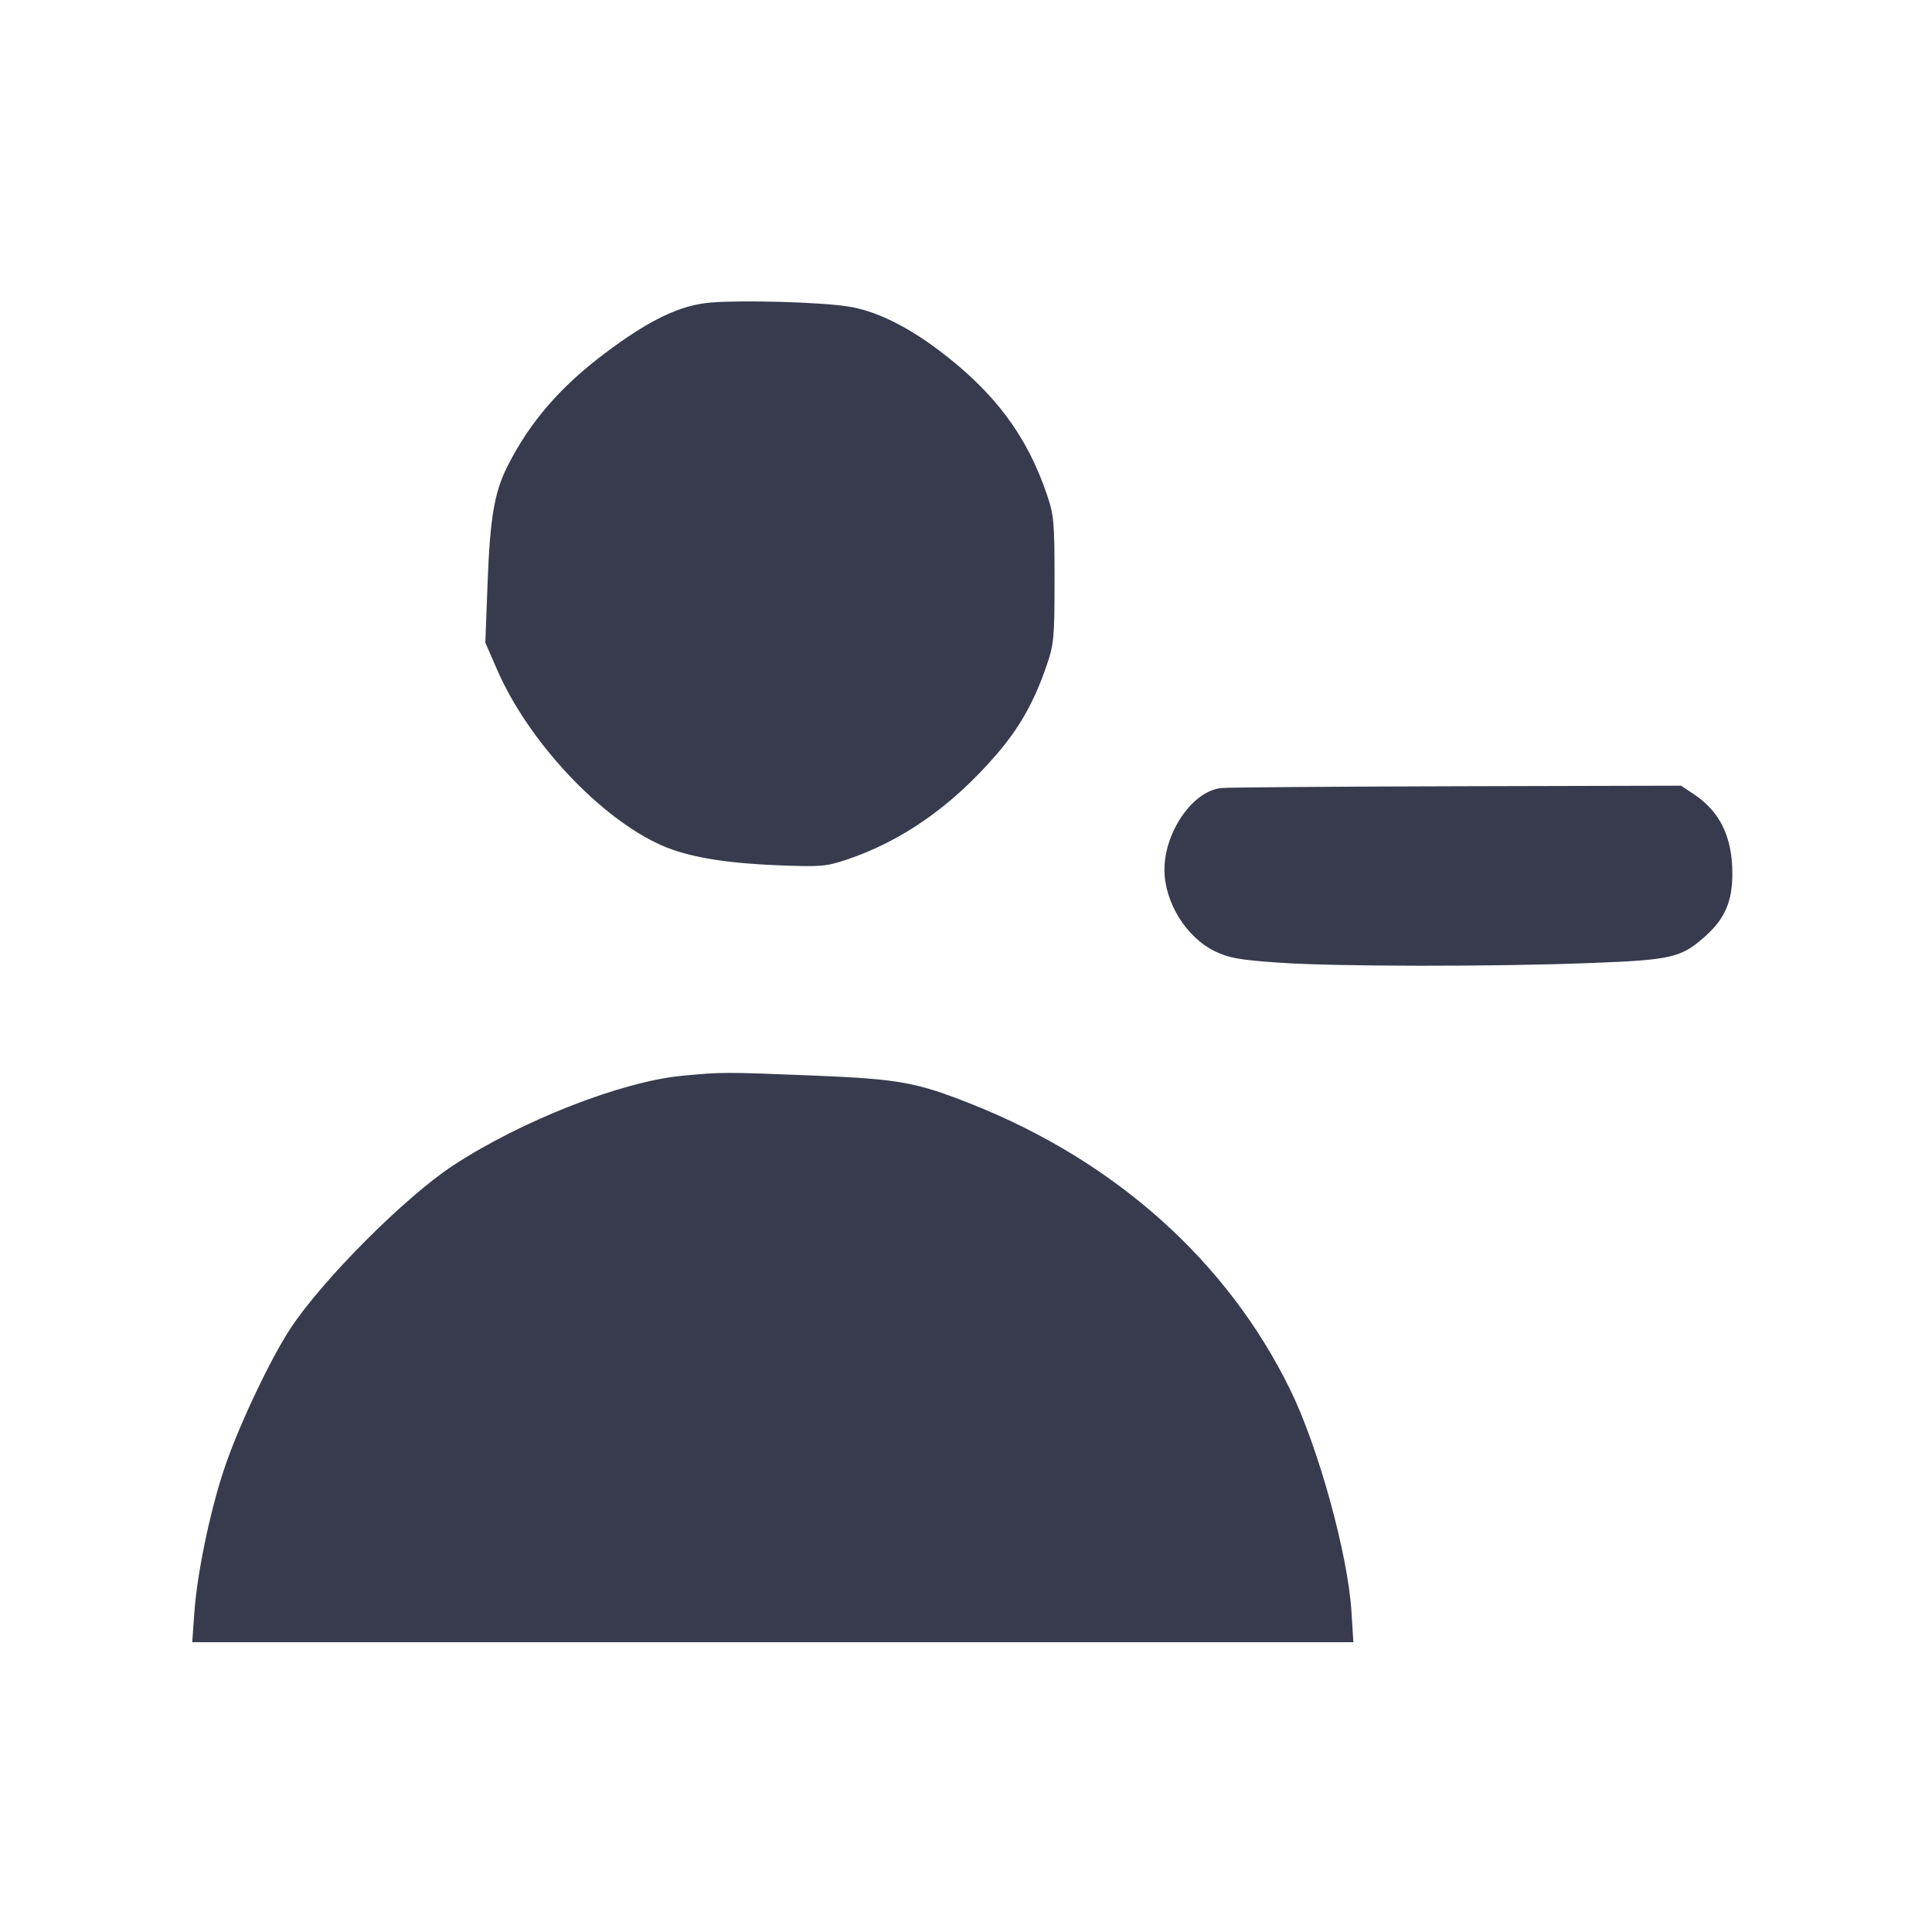 <svg width="24" height="24" viewBox="0 0 24 24" fill="none" xmlns="http://www.w3.org/2000/svg"><path d="M8.833 3.758 C 8.449 3.790,8.073 3.969,7.515 4.388 C 6.959 4.806,6.581 5.243,6.305 5.790 C 6.142 6.111,6.087 6.433,6.057 7.242 L 6.029 7.983 6.173 8.314 C 6.560 9.208,7.453 10.162,8.218 10.501 C 8.539 10.643,8.991 10.721,9.645 10.748 C 10.189 10.770,10.257 10.765,10.508 10.682 C 11.200 10.452,11.820 10.019,12.373 9.379 C 12.666 9.041,12.848 8.717,13.004 8.260 C 13.092 8.002,13.100 7.918,13.100 7.200 C 13.100 6.482,13.092 6.398,13.004 6.140 C 12.754 5.405,12.351 4.870,11.660 4.349 C 11.251 4.042,10.867 3.857,10.528 3.806 C 10.181 3.753,9.226 3.726,8.833 3.758 M15.175 9.789 C 14.822 9.821,14.469 10.325,14.465 10.799 C 14.463 11.203,14.733 11.643,15.092 11.817 C 15.266 11.901,15.394 11.924,15.880 11.958 C 16.579 12.008,18.567 12.010,19.785 11.962 C 20.774 11.924,20.889 11.896,21.193 11.622 C 21.429 11.408,21.520 11.194,21.520 10.852 C 21.520 10.397,21.366 10.080,21.039 9.864 L 20.882 9.760 18.111 9.767 C 16.587 9.771,15.266 9.781,15.175 9.789 M8.480 13.363 C 7.725 13.433,6.475 13.922,5.627 14.479 C 5.032 14.870,4.010 15.894,3.610 16.500 C 3.356 16.884,2.956 17.732,2.784 18.250 C 2.608 18.777,2.448 19.549,2.414 20.036 L 2.388 20.400 9.600 20.400 L 16.812 20.400 16.789 20.030 C 16.747 19.316,16.377 17.975,16.025 17.258 C 15.249 15.674,13.864 14.431,12.083 13.721 C 11.381 13.442,11.173 13.404,10.082 13.360 C 9.003 13.317,8.970 13.317,8.480 13.363 " fill="#373B4D" stroke="none" fill-rule="evenodd"></path></svg>